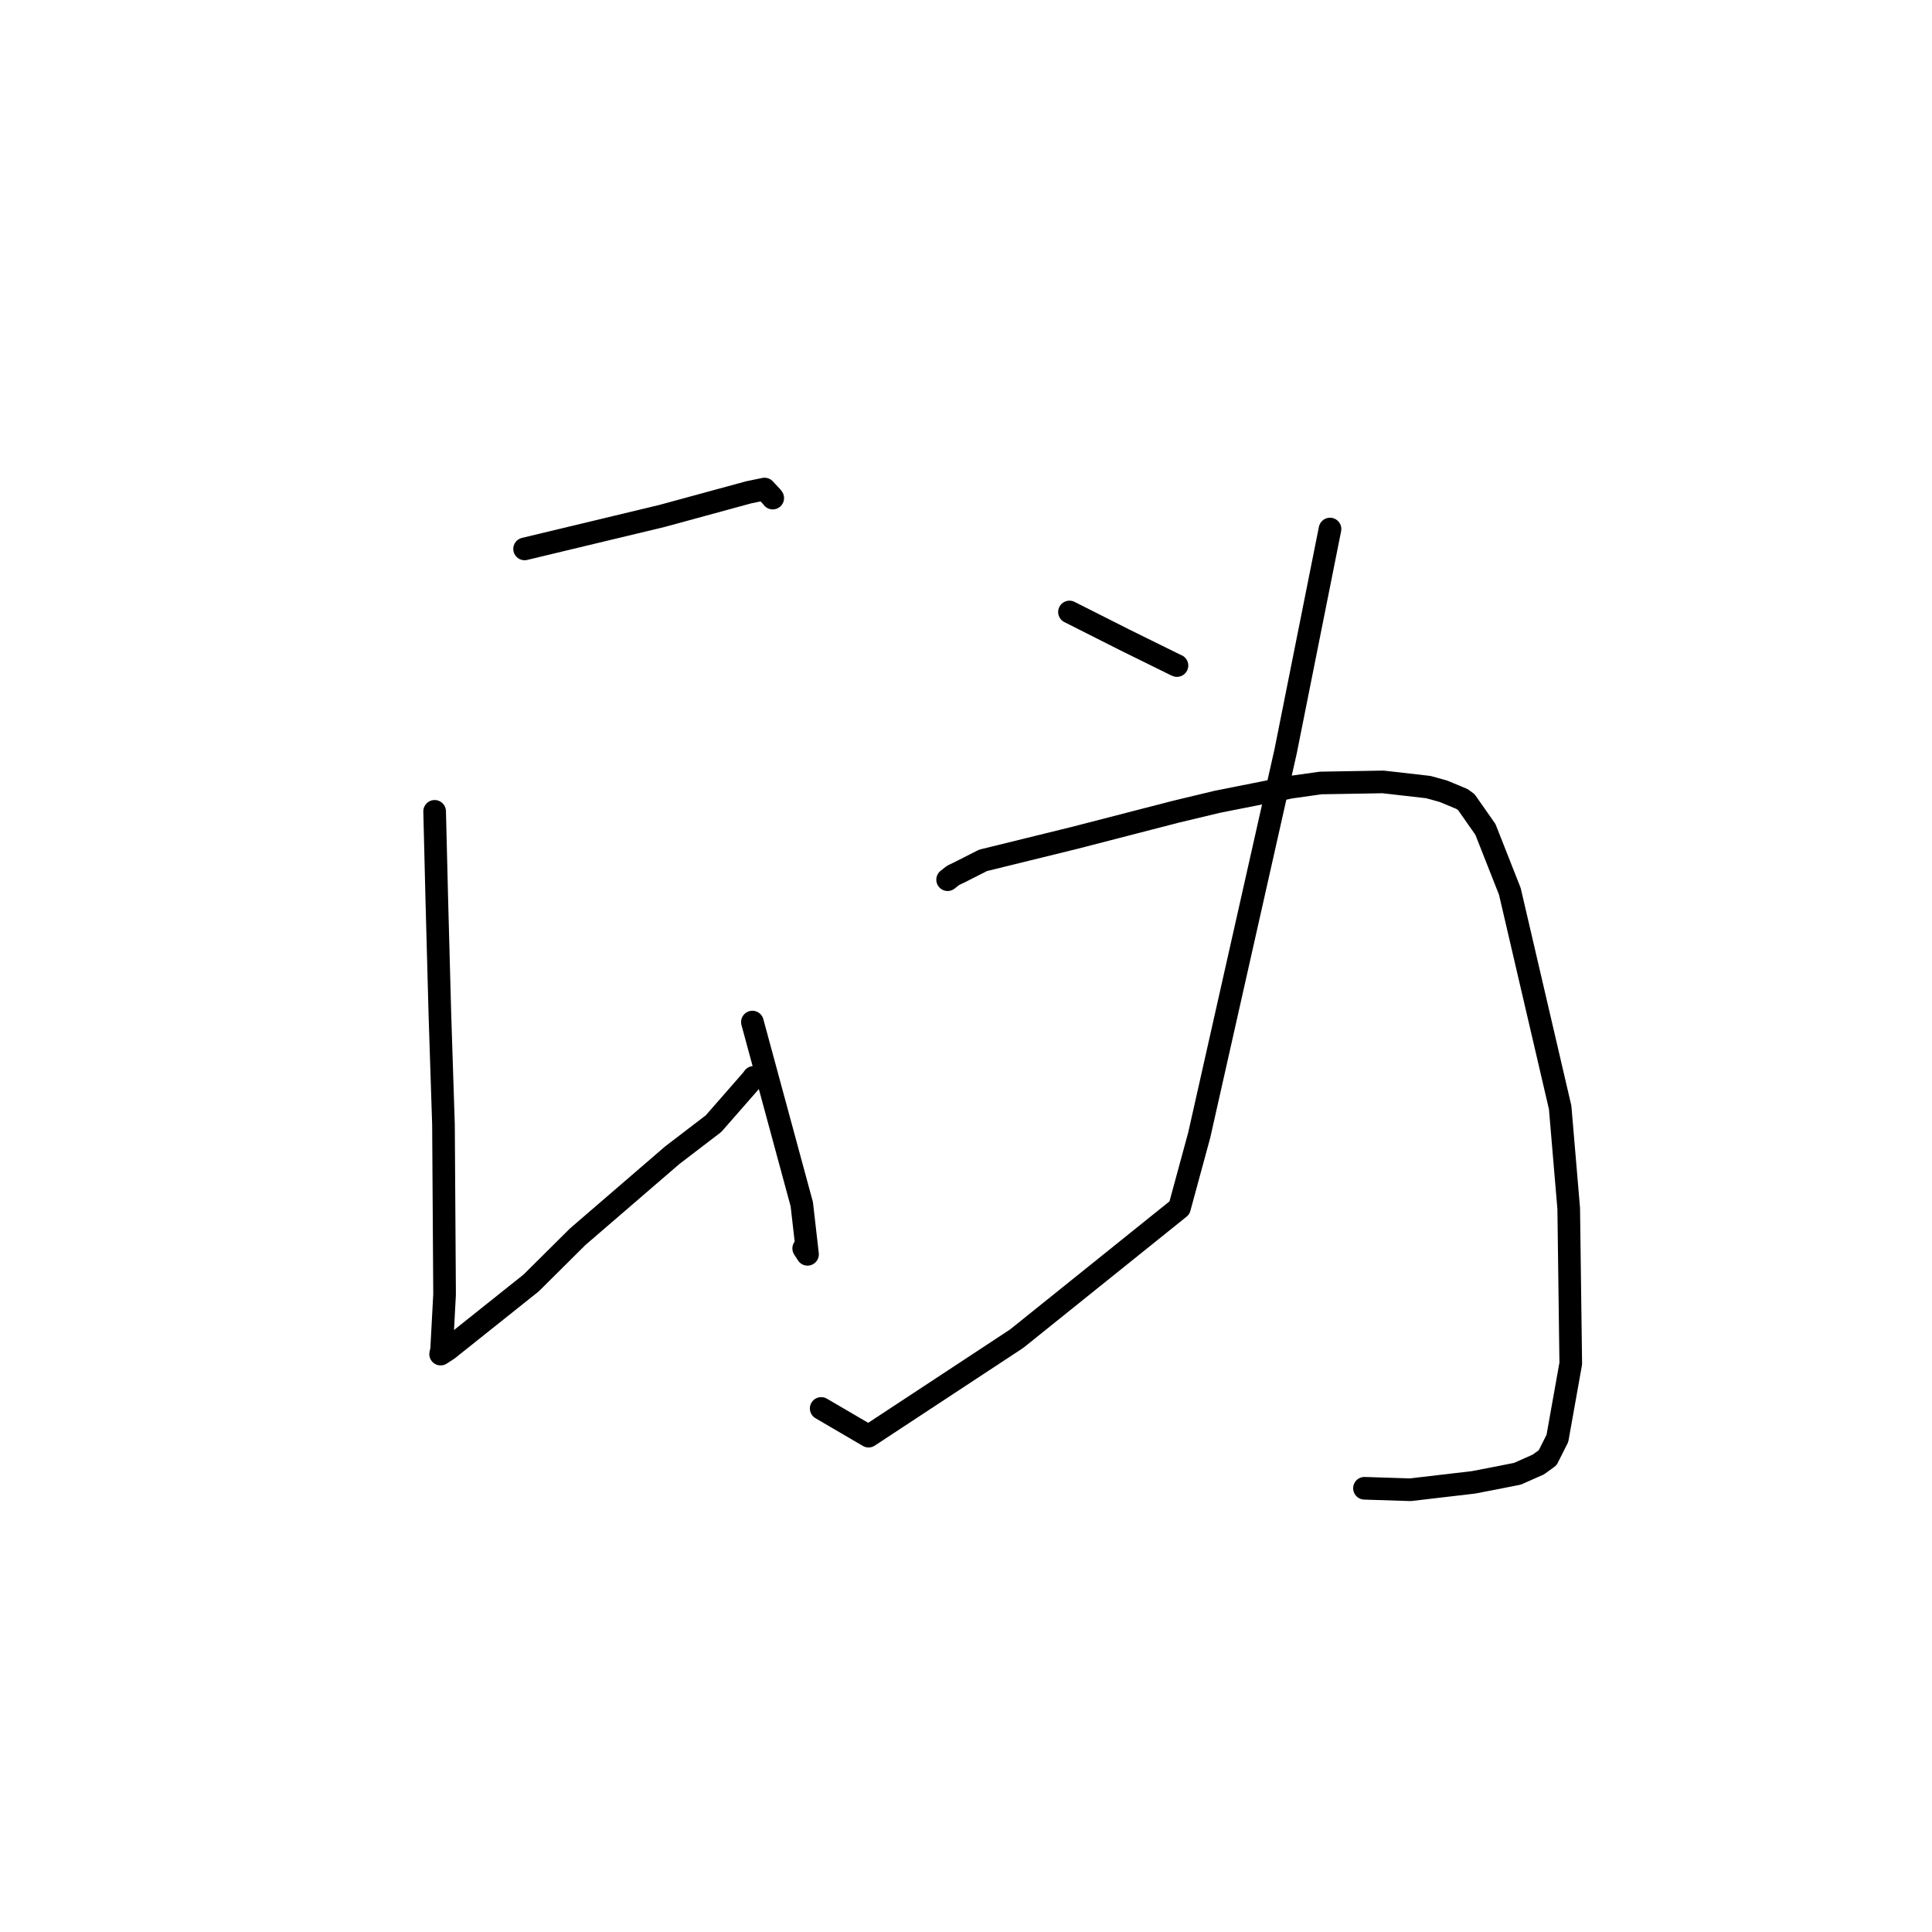 <?xml version="1.0" standalone="no"?>
    <svg width="256" height="256" xmlns="http://www.w3.org/2000/svg" version="1.1">
    <polyline stroke="black" stroke-width="3" stroke-linecap="round" fill="transparent" stroke-linejoin="round" points="69.511 72.734 87.691 68.372 99.203 65.235 101.304 64.801 102.296 65.865 102.391 65.999 " />
        <polyline stroke="black" stroke-width="3" stroke-linecap="round" fill="transparent" stroke-linejoin="round" points="57.591 107.508 57.884 119.402 58.29 134.478 58.763 149.016 58.909 171.515 58.517 178.833 58.397 179.366 58.384 179.424 58.384 179.425 59.349 178.799 70.384 169.996 76.546 163.874 89.077 153.073 94.545 148.89 99.648 143.059 99.865 142.756 " />
        <polyline stroke="black" stroke-width="3" stroke-linecap="round" fill="transparent" stroke-linejoin="round" points="99.697 135.43 106.24 159.561 107.001 166.203 106.493 165.421 " />
        <polyline stroke="black" stroke-width="3" stroke-linecap="round" fill="transparent" stroke-linejoin="round" points="141.71 81.092 149.027 84.785 155.769 88.109 155.938 88.181 155.953 88.188 " />
        <polyline stroke="black" stroke-width="3" stroke-linecap="round" fill="transparent" stroke-linejoin="round" points="176.233 70.101 170.36 99.517 166.562 116.389 158.906 150.4 156.284 160.05 134.717 177.379 115.089 190.297 108.813 186.627 " />
        <polyline stroke="black" stroke-width="3" stroke-linecap="round" fill="transparent" stroke-linejoin="round" points="125.564 116.563 126.281 115.998 127.236 115.536 130.257 114.003 142.356 111.03 155.844 107.548 161.281 106.246 171.042 104.305 175.005 103.749 183.267 103.608 189.257 104.291 191.271 104.85 193.726 105.872 194.302 106.296 196.828 109.905 200.063 118.113 206.728 146.742 207.863 160.124 208.134 180.674 206.365 190.588 205.072 193.161 203.833 194.056 201.076 195.279 198.089 195.87 195.246 196.42 186.88 197.399 181.19 197.217 180.8 197.204 " />
        </svg>